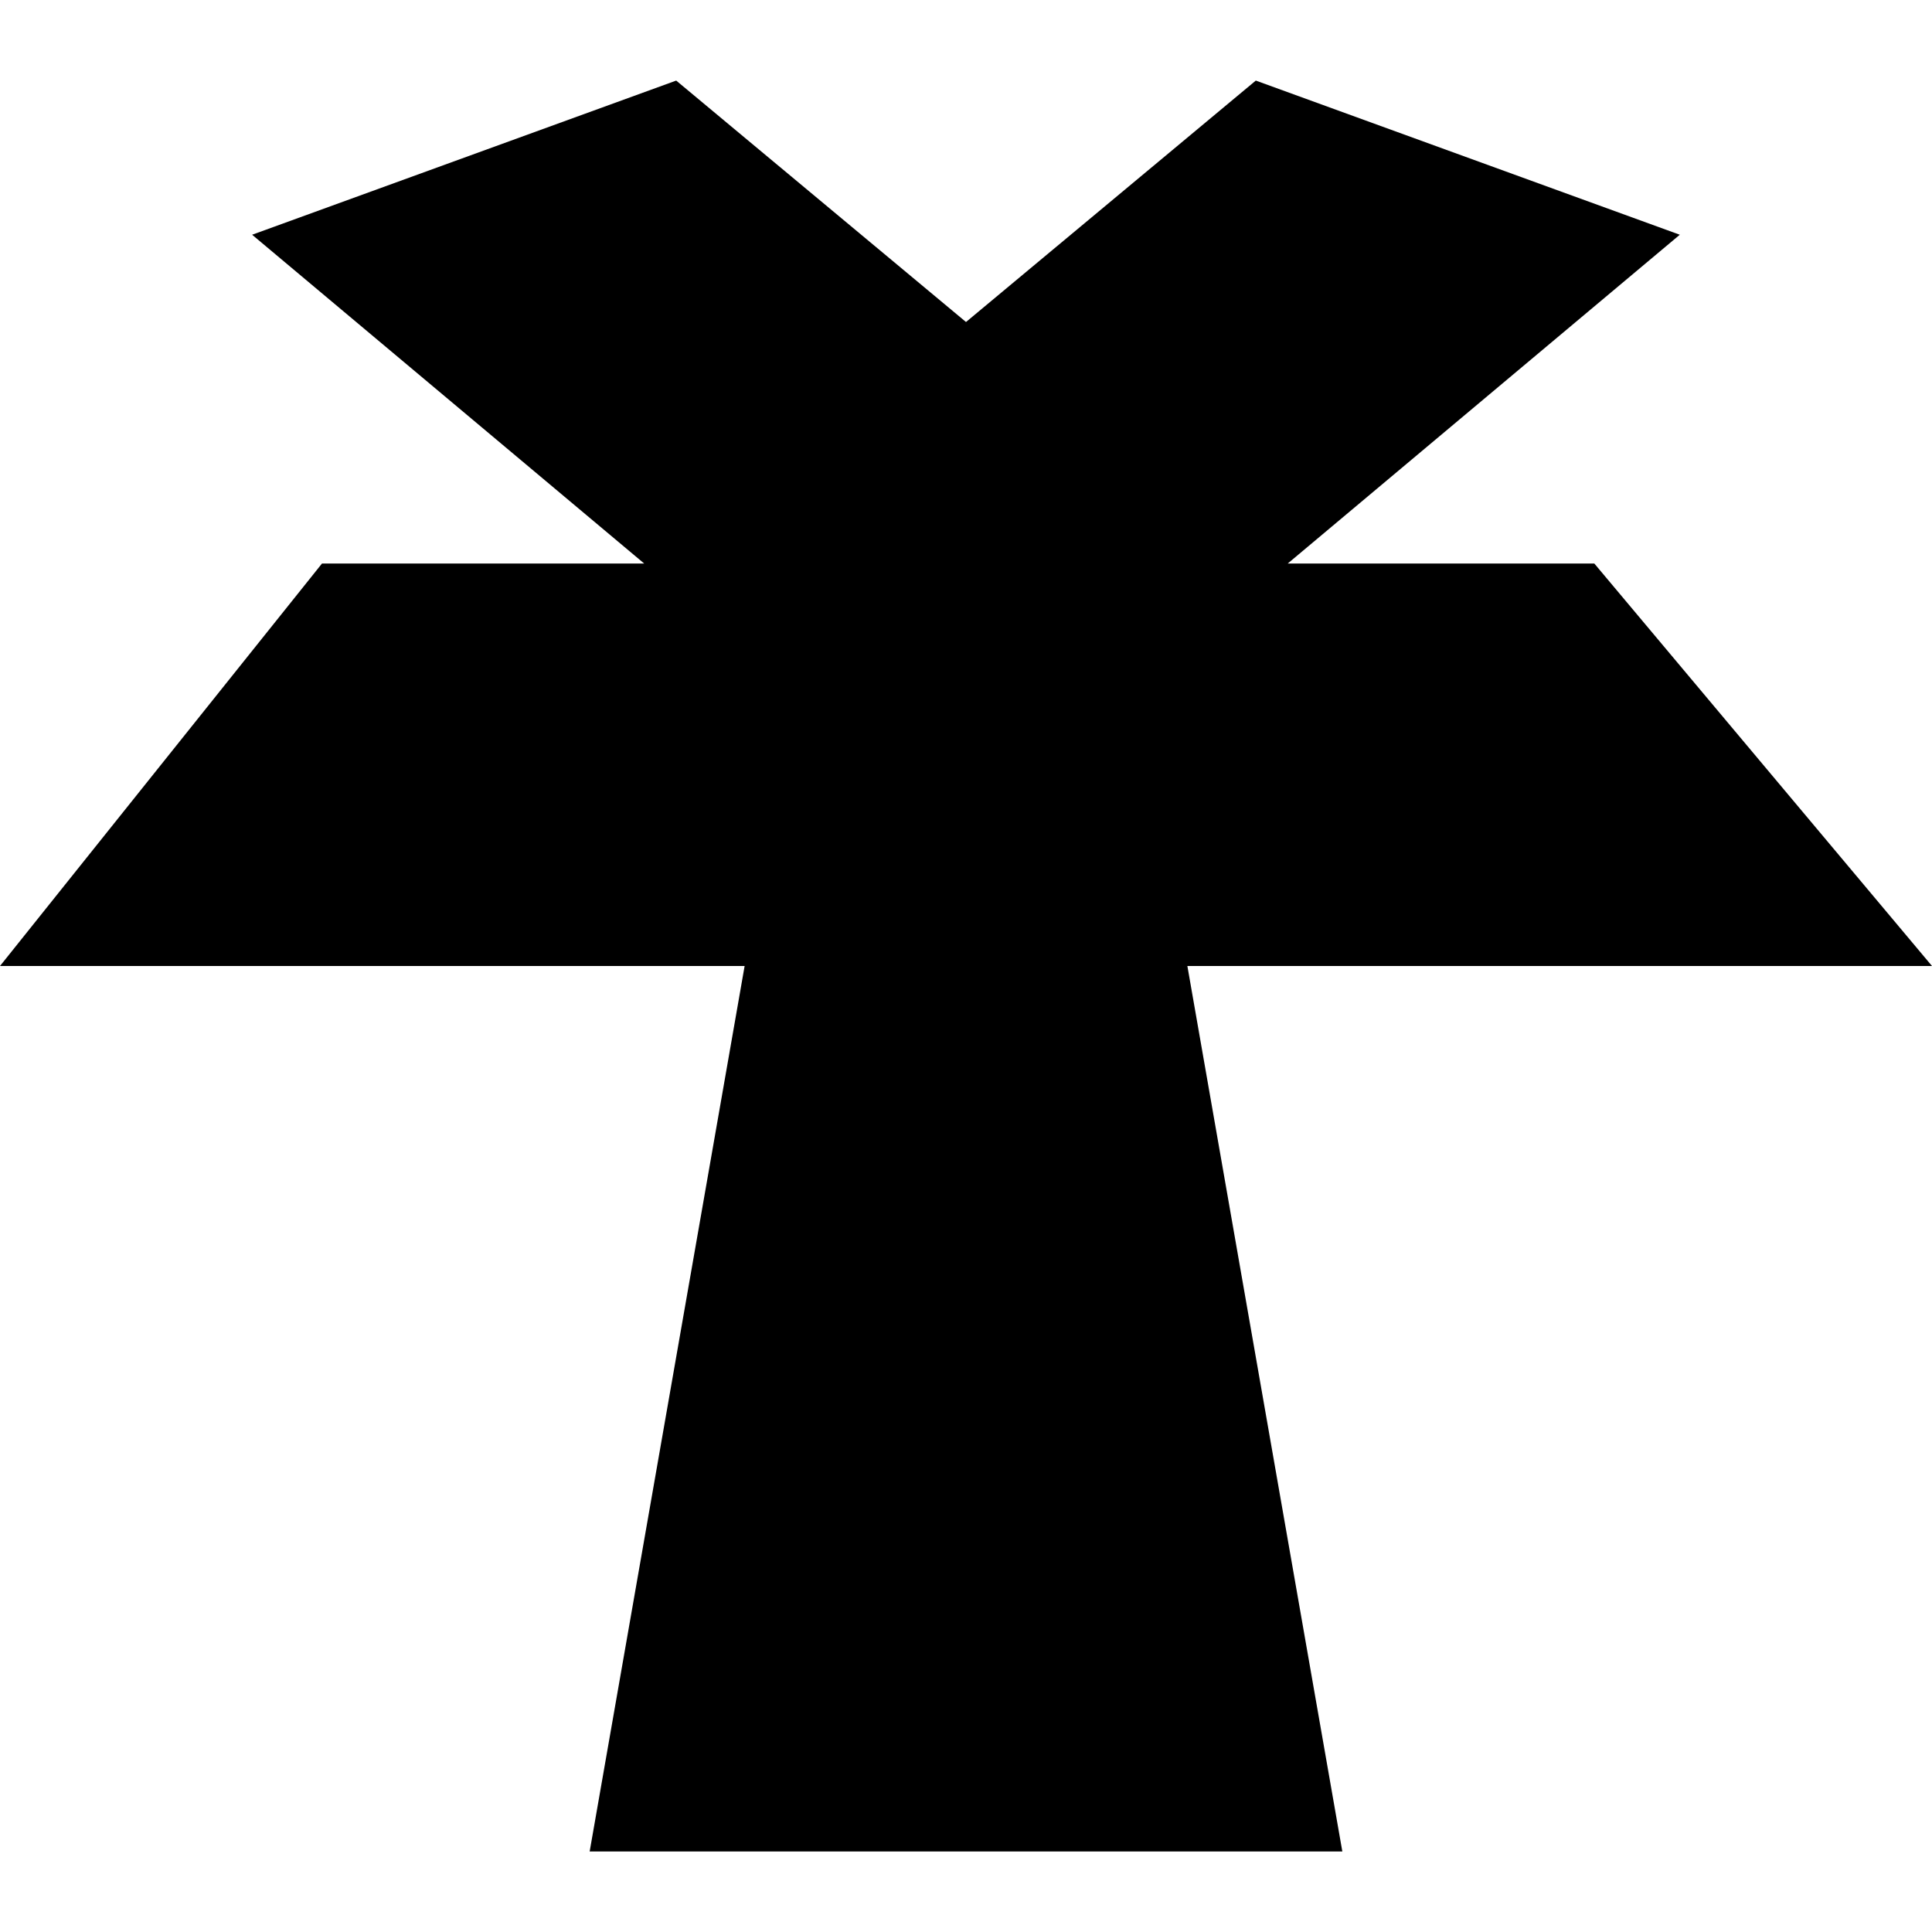 <svg xmlns="http://www.w3.org/2000/svg" width="24" height="24" viewBox="0 0 24 24" fill="none"><rect width="24" height="24" fill="none"/>
<path d="M12 4L15.6 1.001L20.867 2.916L15.997 7H19.805L24 12H14.75L16.675 23H7.325L9.25 12H0L4 7H8.002L3.132 2.916L8.4 1.001L12 4Z" fill="#000000"/>
</svg>
